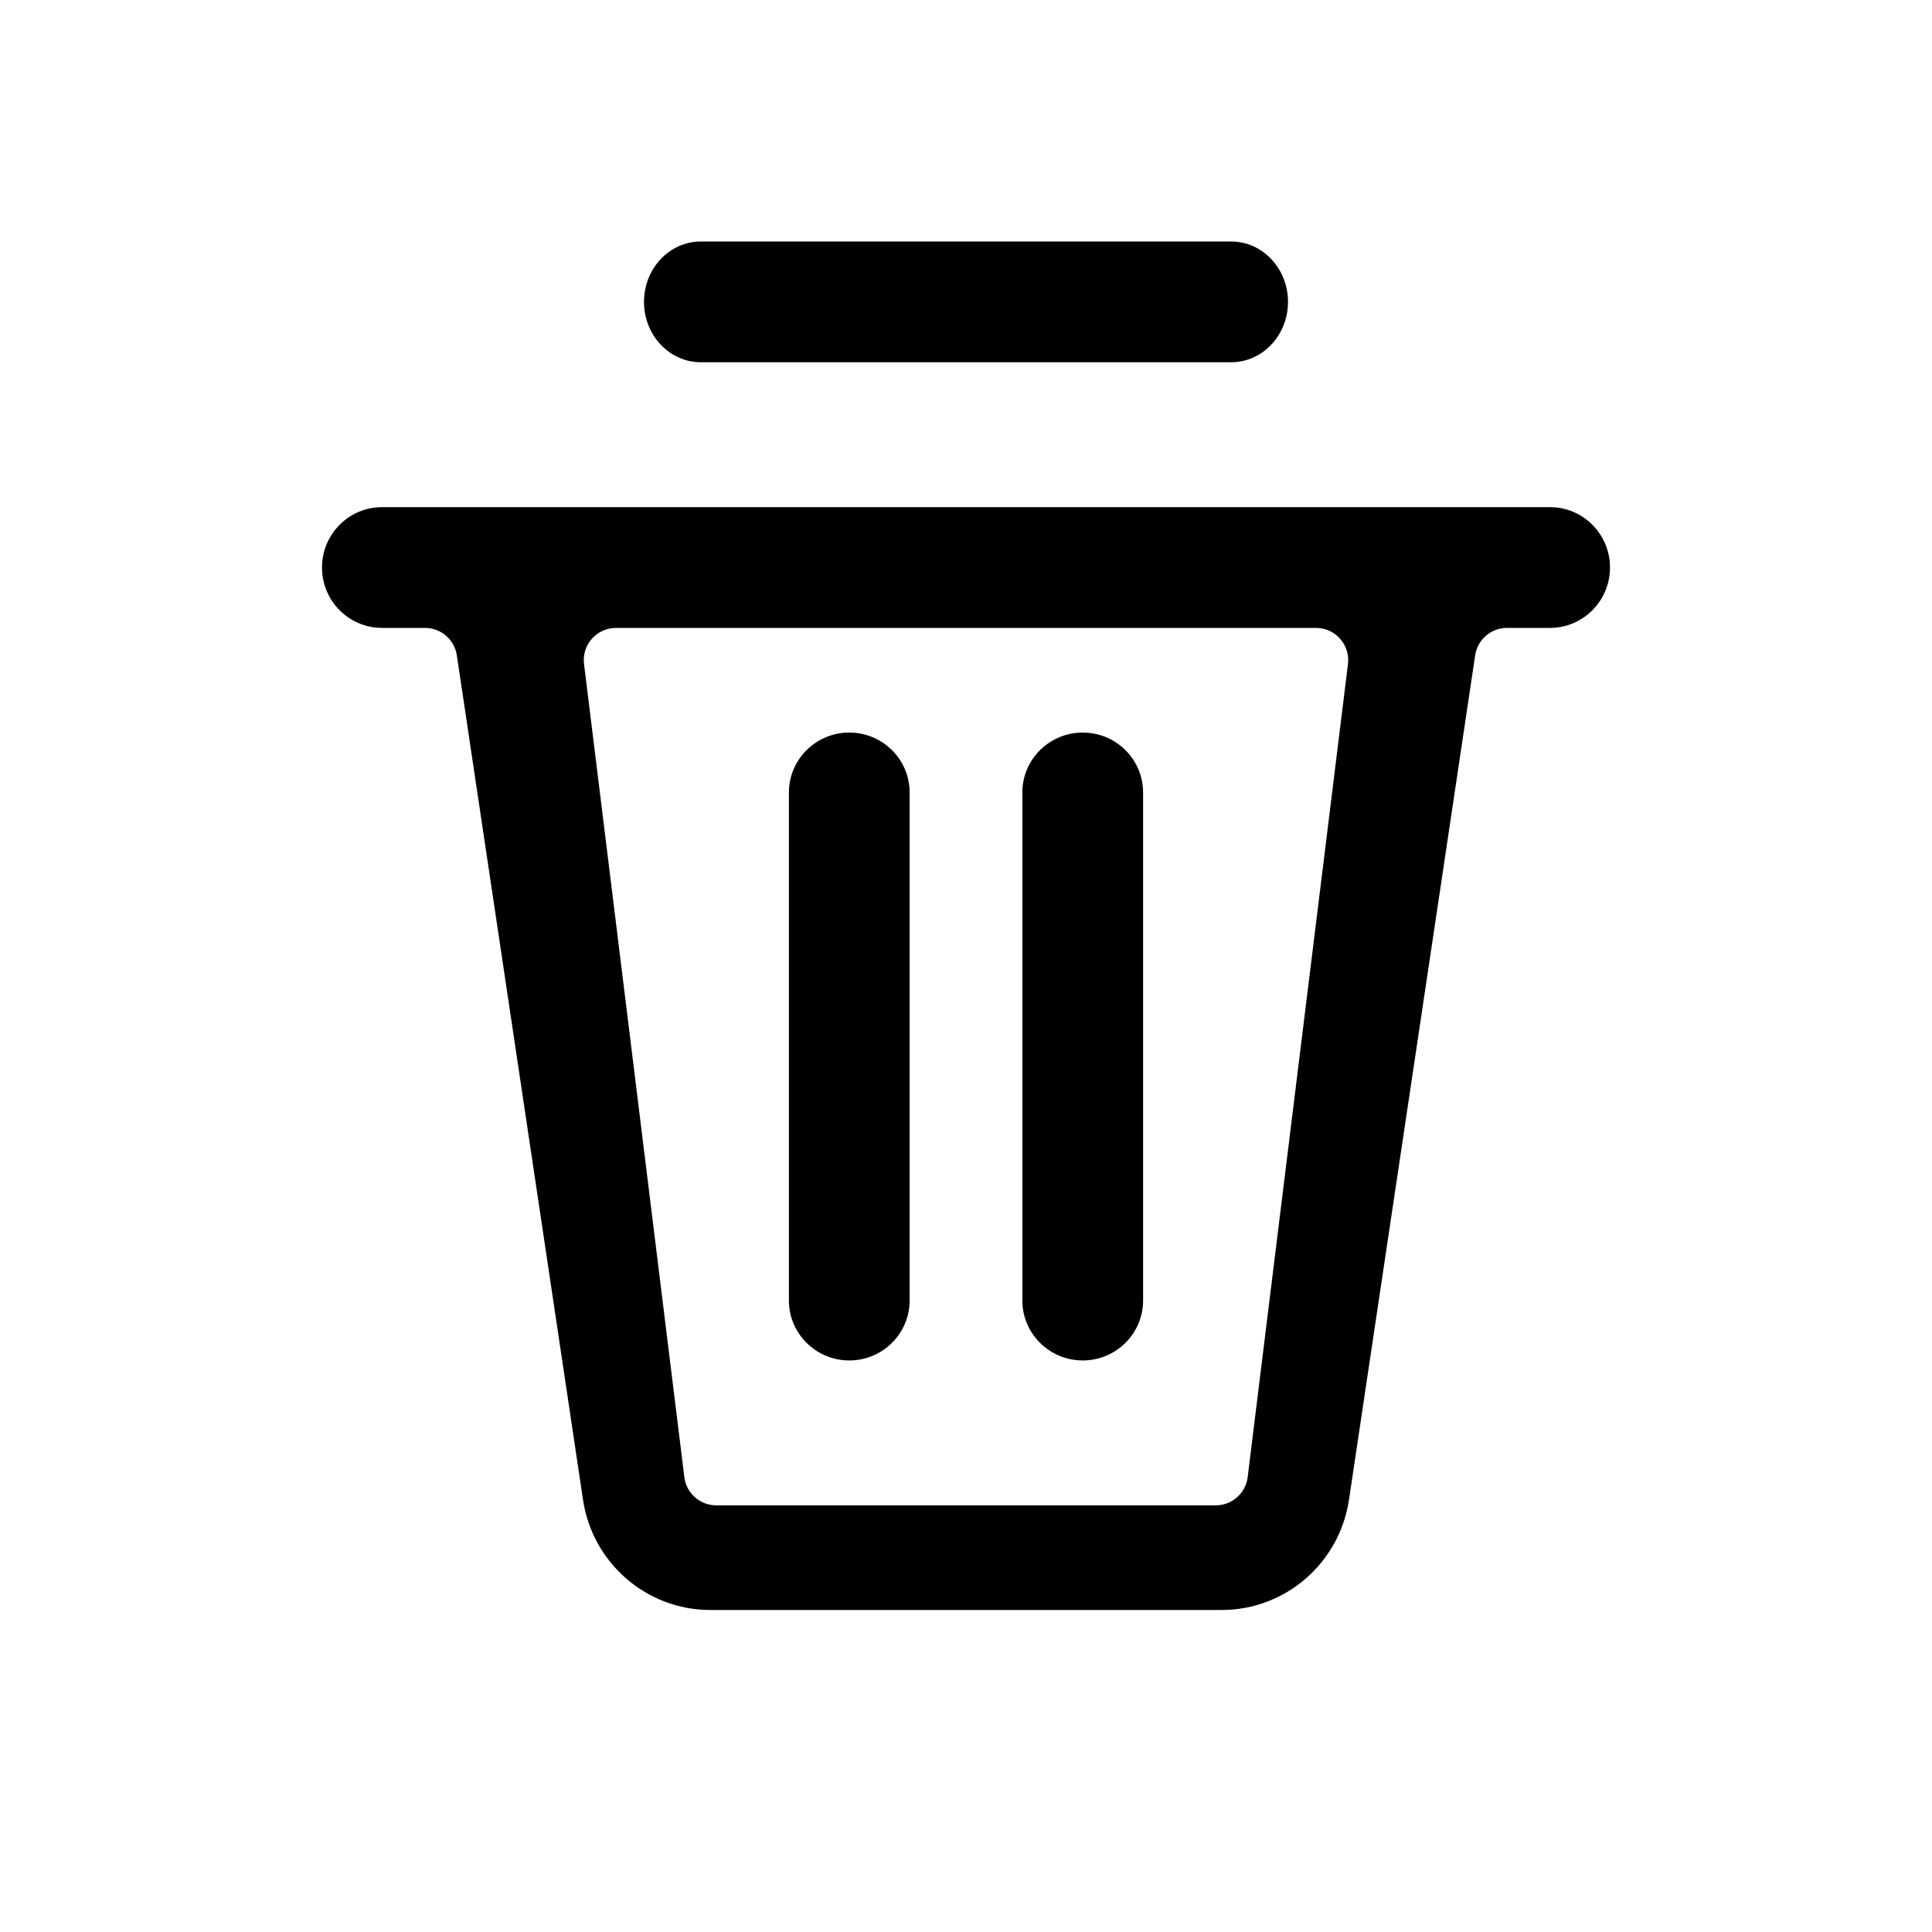 <svg aria-hidden="false" focusable="false" class="bds-c-quantity-stepper__button--bin" width="18" height="18" viewBox="0 0 24 24" xmlns="http://www.w3.org/2000/svg" data-testid="quantity-stepper-trash-icon"><path d="M10.55 16.9C10.136 16.9 9.8 16.566 9.8 16.155L9.8 9.845C9.8 9.434 10.136 9.1 10.55 9.1C10.964 9.1 11.3 9.434 11.3 9.845L11.3 16.155C11.3 16.566 10.964 16.9 10.55 16.9Z"></path><path d="M13.45 16.9C13.036 16.9 12.7 16.566 12.7 16.155L12.7 9.845C12.7 9.434 13.036 9.1 13.45 9.1C13.864 9.1 14.2 9.434 14.2 9.845L14.2 16.155C14.2 16.566 13.864 16.9 13.45 16.9Z"></path><path fill-rule="evenodd" clip-rule="evenodd" d="M20 7.05C20 7.464 19.666 7.8 19.255 7.8H18.721C18.523 7.8 18.354 7.945 18.325 8.141L16.758 18.628C16.641 19.417 15.968 20 15.176 20H8.824C8.032 20 7.359 19.417 7.242 18.628L5.675 8.141C5.646 7.945 5.477 7.8 5.279 7.8H4.745C4.334 7.8 4 7.464 4 7.05C4 6.636 4.334 6.3 4.745 6.3H19.255C19.666 6.3 20 6.636 20 7.05ZM16.354 7.8H7.646C7.409 7.804 7.226 8.012 7.255 8.249L8.501 18.349C8.525 18.549 8.696 18.7 8.898 18.7H15.102C15.304 18.7 15.475 18.549 15.499 18.349L16.745 8.249C16.774 8.012 16.591 7.804 16.354 7.8Z"></path><path fill-rule="evenodd" clip-rule="evenodd" d="M8 3.75C8 3.336 8.316 3 8.706 3H15.294C15.684 3 16 3.336 16 3.75C16 4.164 15.684 4.5 15.294 4.5H8.706C8.316 4.5 8 4.164 8 3.75Z"></path></svg>